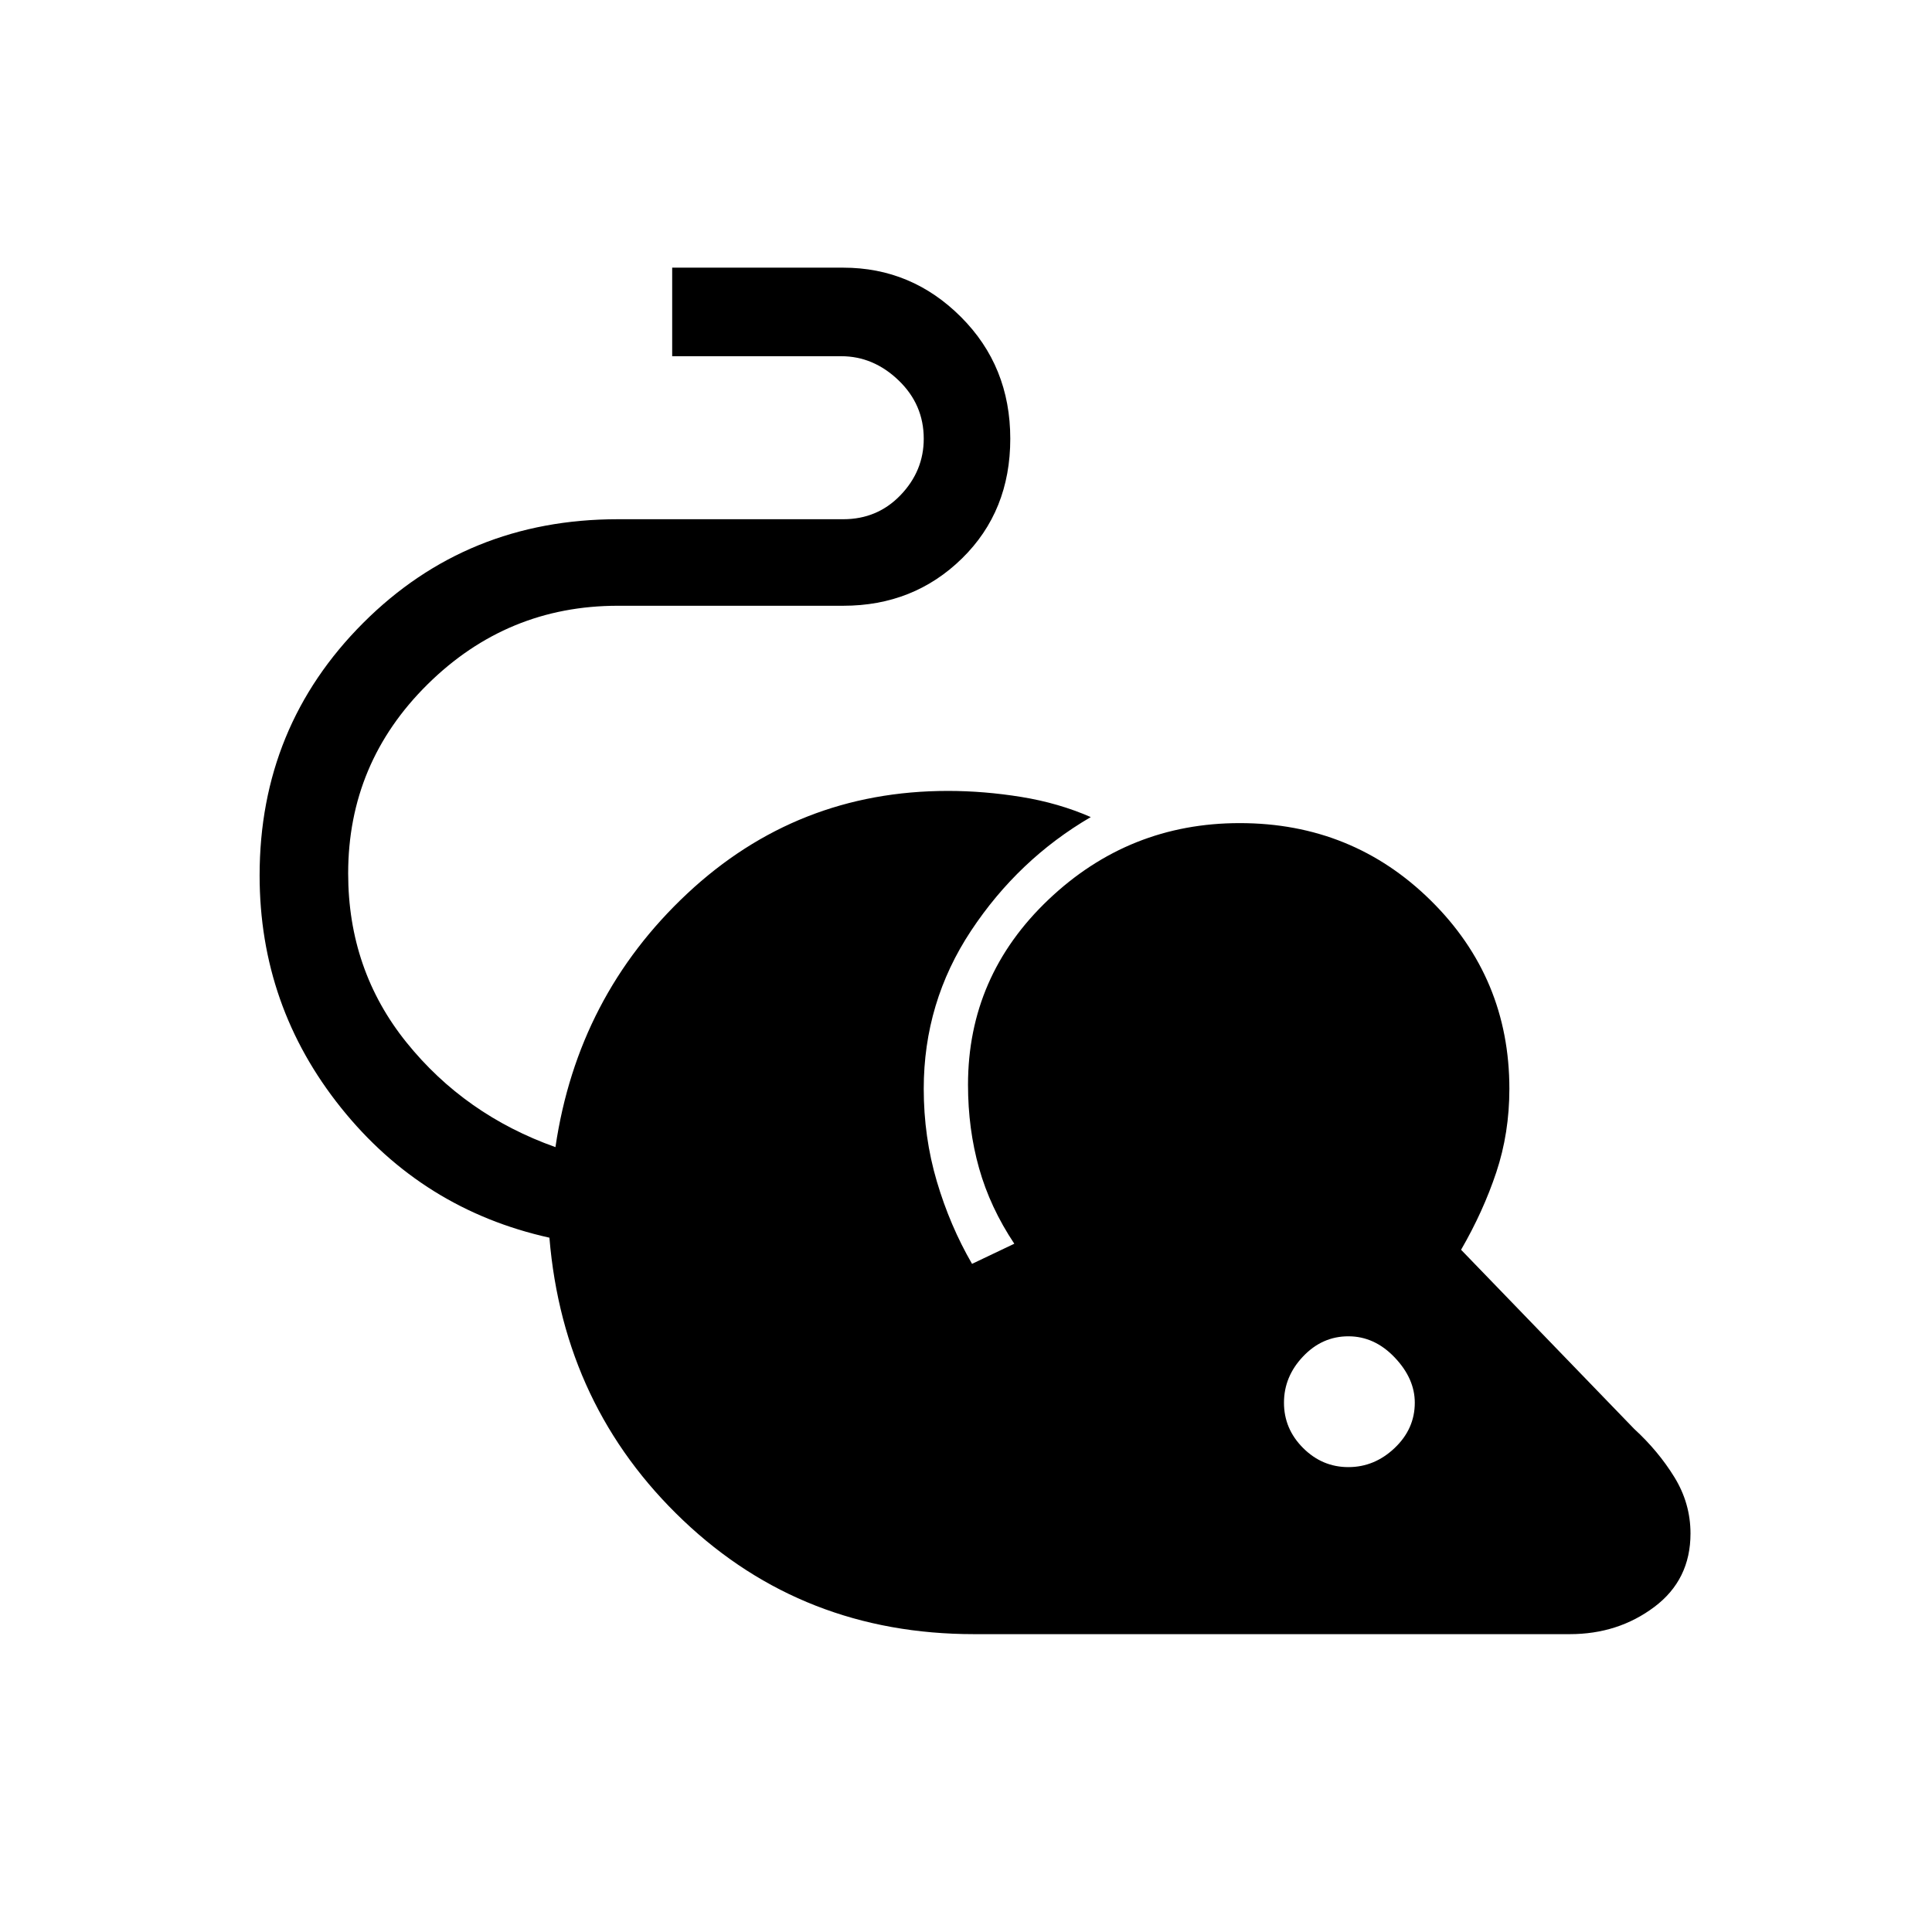 <svg xmlns="http://www.w3.org/2000/svg" height="48" width="48"><path d="M24.2 40.6q-4.25 0-7.225-2.825Q14 34.95 13.65 30.75q-3.15-.7-5.175-3.225Q6.45 25 6.45 21.75q0-3.7 2.575-6.275T15.35 12.9h5.6q.85 0 1.425-.6.575-.6.575-1.4 0-.85-.625-1.45t-1.425-.6h-4.2v-2.2h4.25q1.7 0 2.925 1.225Q25.1 9.1 25.1 10.9q0 1.8-1.2 2.975t-2.95 1.175h-5.6q-2.75 0-4.725 1.95-1.975 1.95-1.975 4.7 0 2.4 1.45 4.2 1.45 1.8 3.7 2.6.55-3.75 3.275-6.3 2.725-2.55 6.475-2.55.9 0 1.825.15.925.15 1.725.5-1.8 1.05-2.975 2.825Q22.95 24.9 22.95 27.05q0 1.2.325 2.3.325 1.1.875 2.05l1.05-.5q-.6-.9-.875-1.875t-.275-2.075q0-2.7 2-4.6 2-1.9 4.75-1.9 2.8 0 4.75 1.925Q37.5 24.3 37.5 27.05q0 1.1-.325 2.075-.325.975-.875 1.925l4.3 4.45q.6.55 1 1.2.4.65.4 1.4 0 1.15-.9 1.825T39 40.6Zm9.3-4.15q.65 0 1.15-.475.5-.475.5-1.125 0-.6-.5-1.125T33.5 33.2q-.65 0-1.125.5t-.475 1.15q0 .65.475 1.125t1.125.475Z"/></svg>